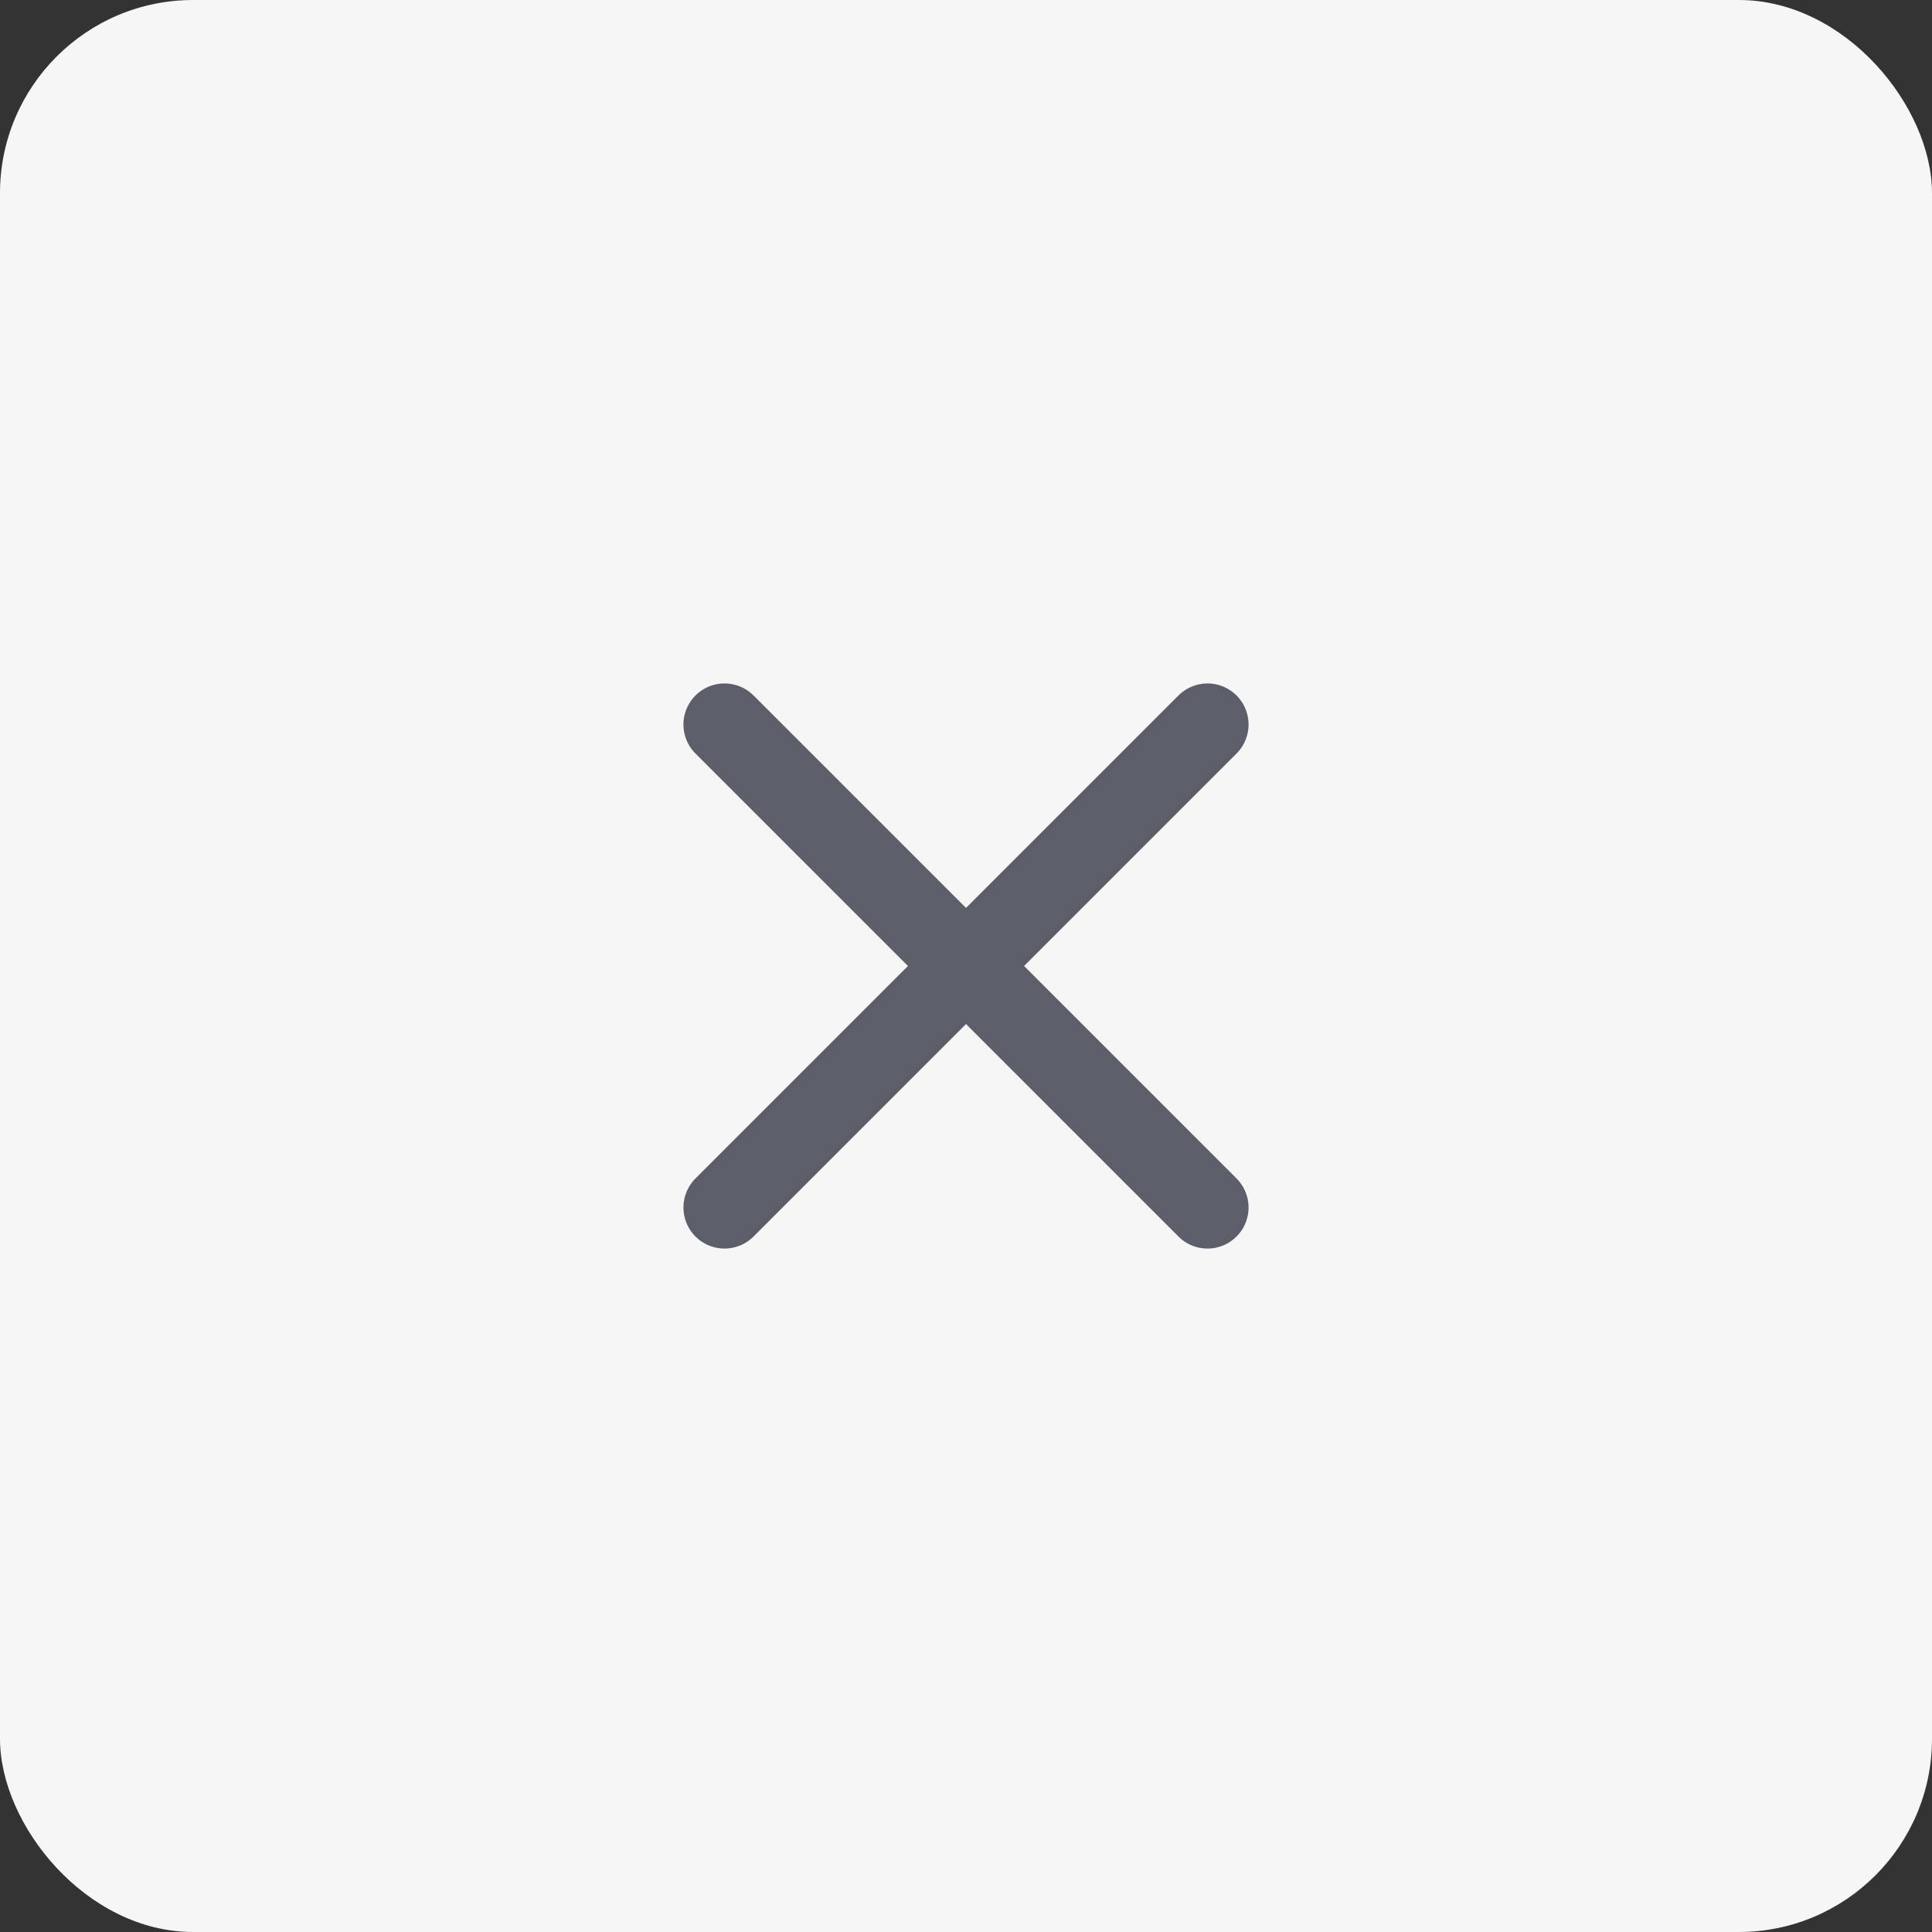 <svg width="40" height="40" viewBox="0 0 40 40" fill="none" xmlns="http://www.w3.org/2000/svg">
<rect x="0" y="0" width="40" height="40" fill="#333333" stroke="none"/>
<rect width="40" height="40" rx="4" fill="#F6F6F6"/>
<path d="M25 15L15 25" stroke="#5C5F6A" stroke-width="1.7" stroke-linecap="round" stroke-linejoin="round"/>
<path d="M15 15L25 25" stroke="#5C5F6A" stroke-width="1.7" stroke-linecap="round" stroke-linejoin="round"/>
</svg>
